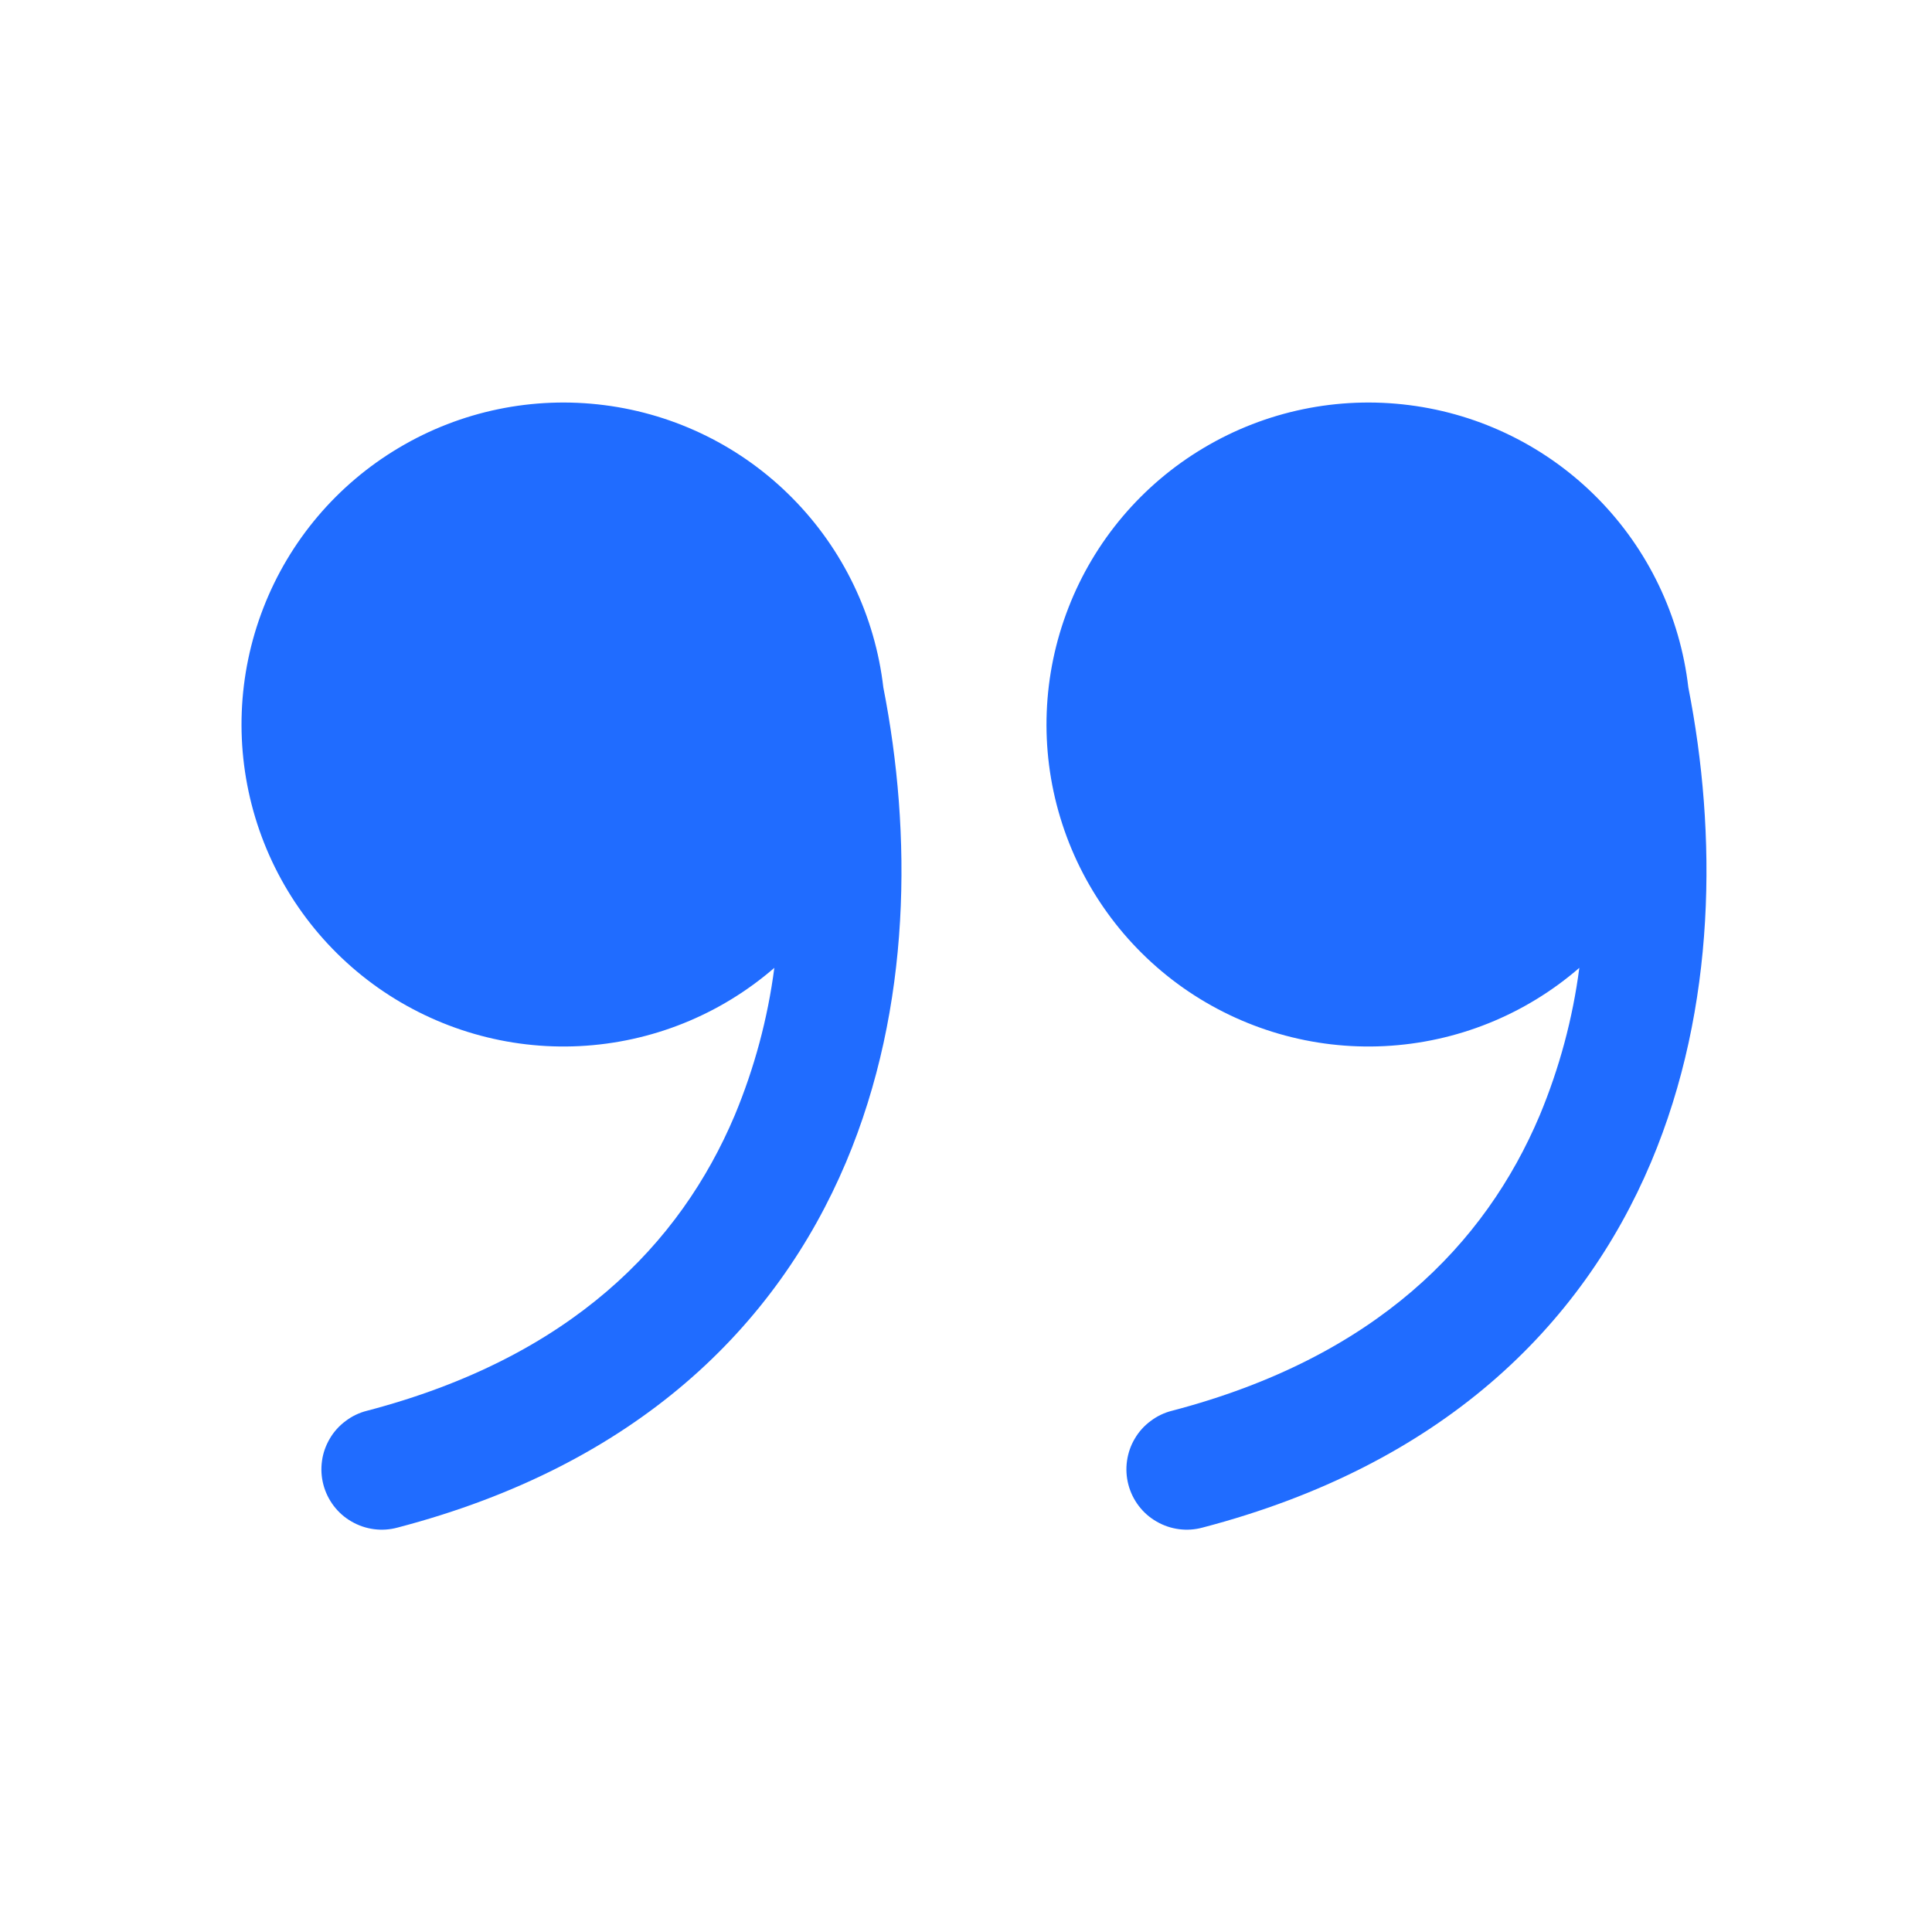 <svg width="24" height="24" viewBox="0 0 24 24" fill="none" xmlns="http://www.w3.org/2000/svg">
<path d="M9.619 12.023C8.944 12.608 8.093 12.95 7.2 12.995C6.308 13.04 5.427 12.784 4.696 12.27C3.966 11.755 3.429 11.011 3.171 10.156C2.913 9.301 2.948 8.384 3.272 7.551C3.595 6.718 4.188 6.018 4.956 5.562C5.724 5.105 6.623 4.919 7.509 5.033C8.395 5.146 9.218 5.553 9.845 6.189C10.473 6.824 10.87 7.652 10.973 8.539C11.329 10.349 11.325 12.506 10.509 14.439C9.647 16.479 7.908 18.199 4.939 18.976C4.844 19.002 4.744 19.009 4.646 18.996C4.547 18.983 4.453 18.951 4.367 18.901C4.281 18.852 4.206 18.786 4.146 18.707C4.086 18.628 4.042 18.538 4.017 18.442C3.992 18.346 3.986 18.247 4 18.148C4.013 18.05 4.047 17.956 4.097 17.871C4.147 17.785 4.214 17.711 4.294 17.652C4.373 17.592 4.463 17.549 4.559 17.525C7.09 16.862 8.451 15.455 9.127 13.855C9.371 13.269 9.537 12.653 9.619 12.023Z" fill="#206CFF"/>
<path d="M19.619 12.023C18.944 12.608 18.093 12.95 17.2 12.995C16.308 13.04 15.427 12.784 14.696 12.27C13.966 11.755 13.429 11.011 13.171 10.156C12.912 9.301 12.948 8.384 13.272 7.551C13.595 6.718 14.188 6.018 14.956 5.562C15.724 5.105 16.623 4.919 17.509 5.033C18.395 5.146 19.218 5.553 19.846 6.189C20.473 6.824 20.87 7.652 20.973 8.539C21.329 10.349 21.325 12.506 20.509 14.439C19.647 16.479 17.908 18.199 14.939 18.976C14.844 19.002 14.744 19.009 14.646 18.996C14.547 18.983 14.453 18.951 14.367 18.901C14.281 18.852 14.206 18.786 14.146 18.707C14.086 18.628 14.042 18.538 14.017 18.442C13.992 18.346 13.986 18.247 14 18.148C14.014 18.05 14.046 17.956 14.097 17.871C14.147 17.785 14.214 17.711 14.294 17.652C14.373 17.592 14.463 17.549 14.559 17.525C17.09 16.862 18.451 15.455 19.127 13.855C19.371 13.269 19.537 12.653 19.619 12.023Z" fill="#206CFF"/>
</svg>
